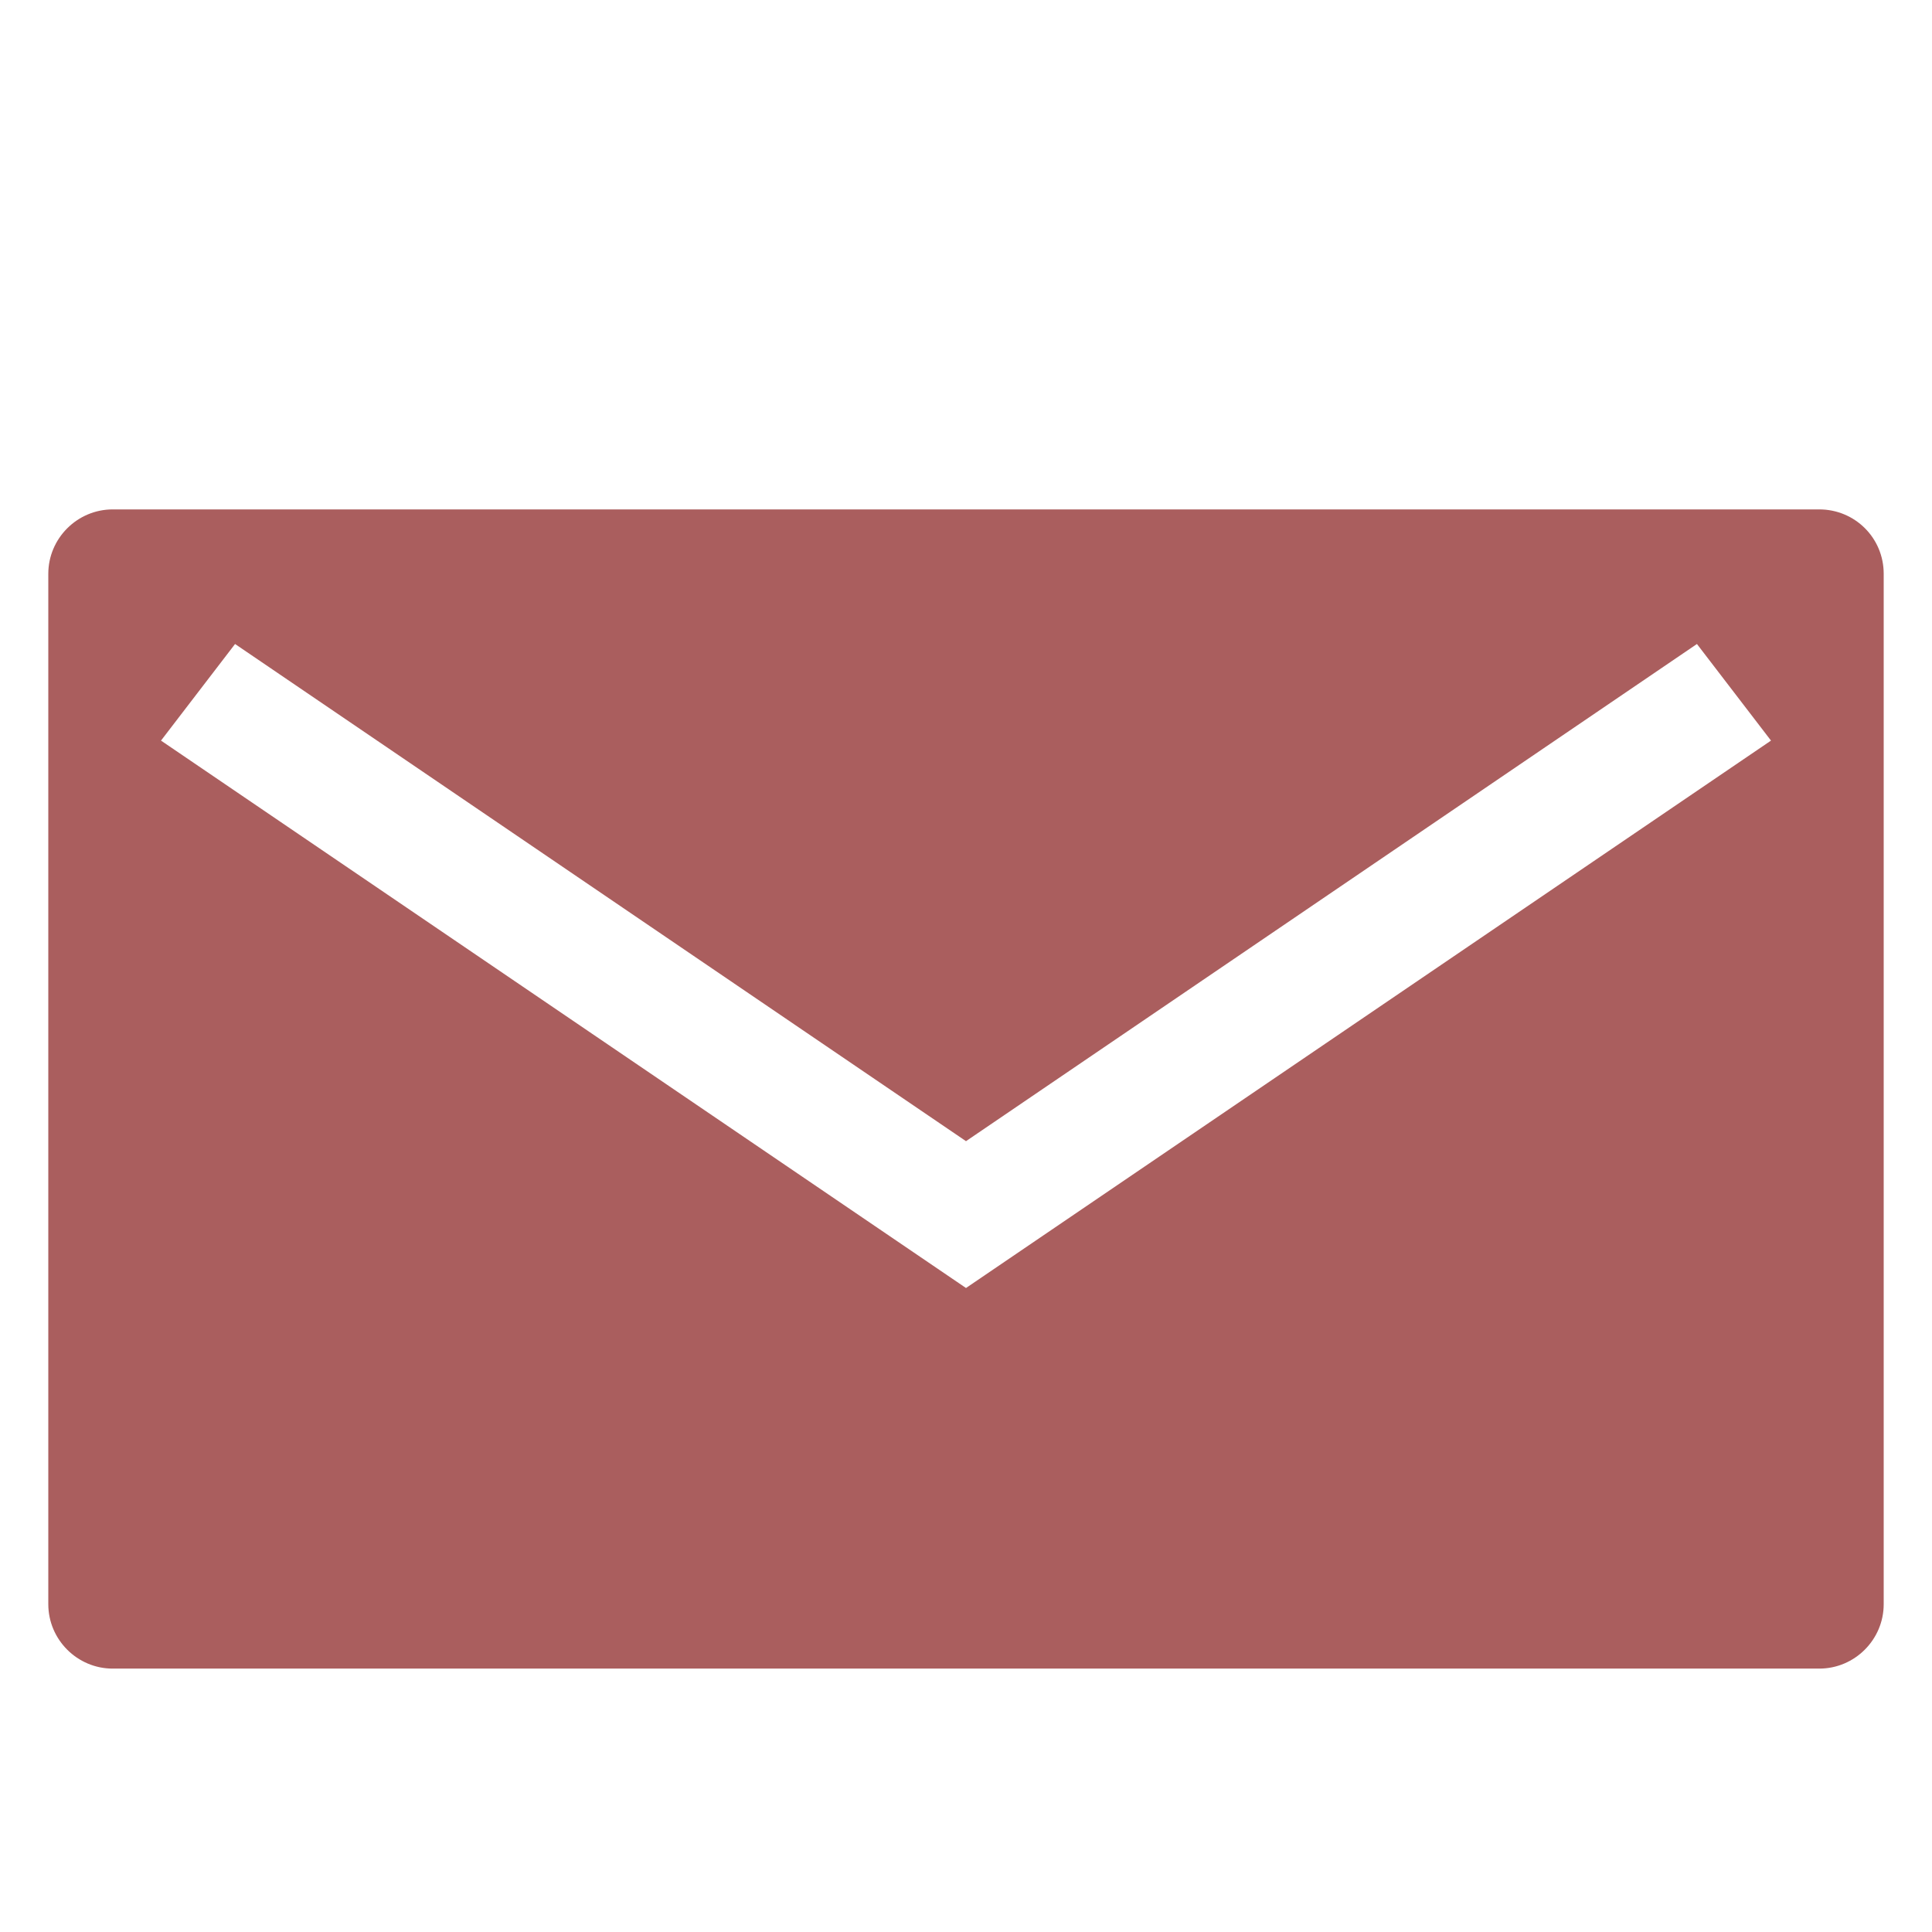 <?xml version="1.0" encoding="utf-8"?>
<!-- Generator: Adobe Illustrator 25.0.0, SVG Export Plug-In . SVG Version: 6.00 Build 0)  -->
<svg version="1.1" id="Layer_2" xmlns="http://www.w3.org/2000/svg" xmlns:xlink="http://www.w3.org/1999/xlink" x="0px" y="0px"
	 viewBox="0 0 30 30" enable-background="new 0 0 30 30" xml:space="preserve">
<path fill="#AA5E5E" d="M28.25,7.91H1.75c-0.55,0-1,0.45-1,1v16c0,0.55,0.45,1,1,1h26.5c0.55,0,1-0.45,1-1v-16
	C29.25,8.35,28.8,7.91,28.25,7.91z M15,20L2.5,11.5L3.65,10L15,17.72L26.35,10l1.15,1.5L15,20z"/>
</svg>
